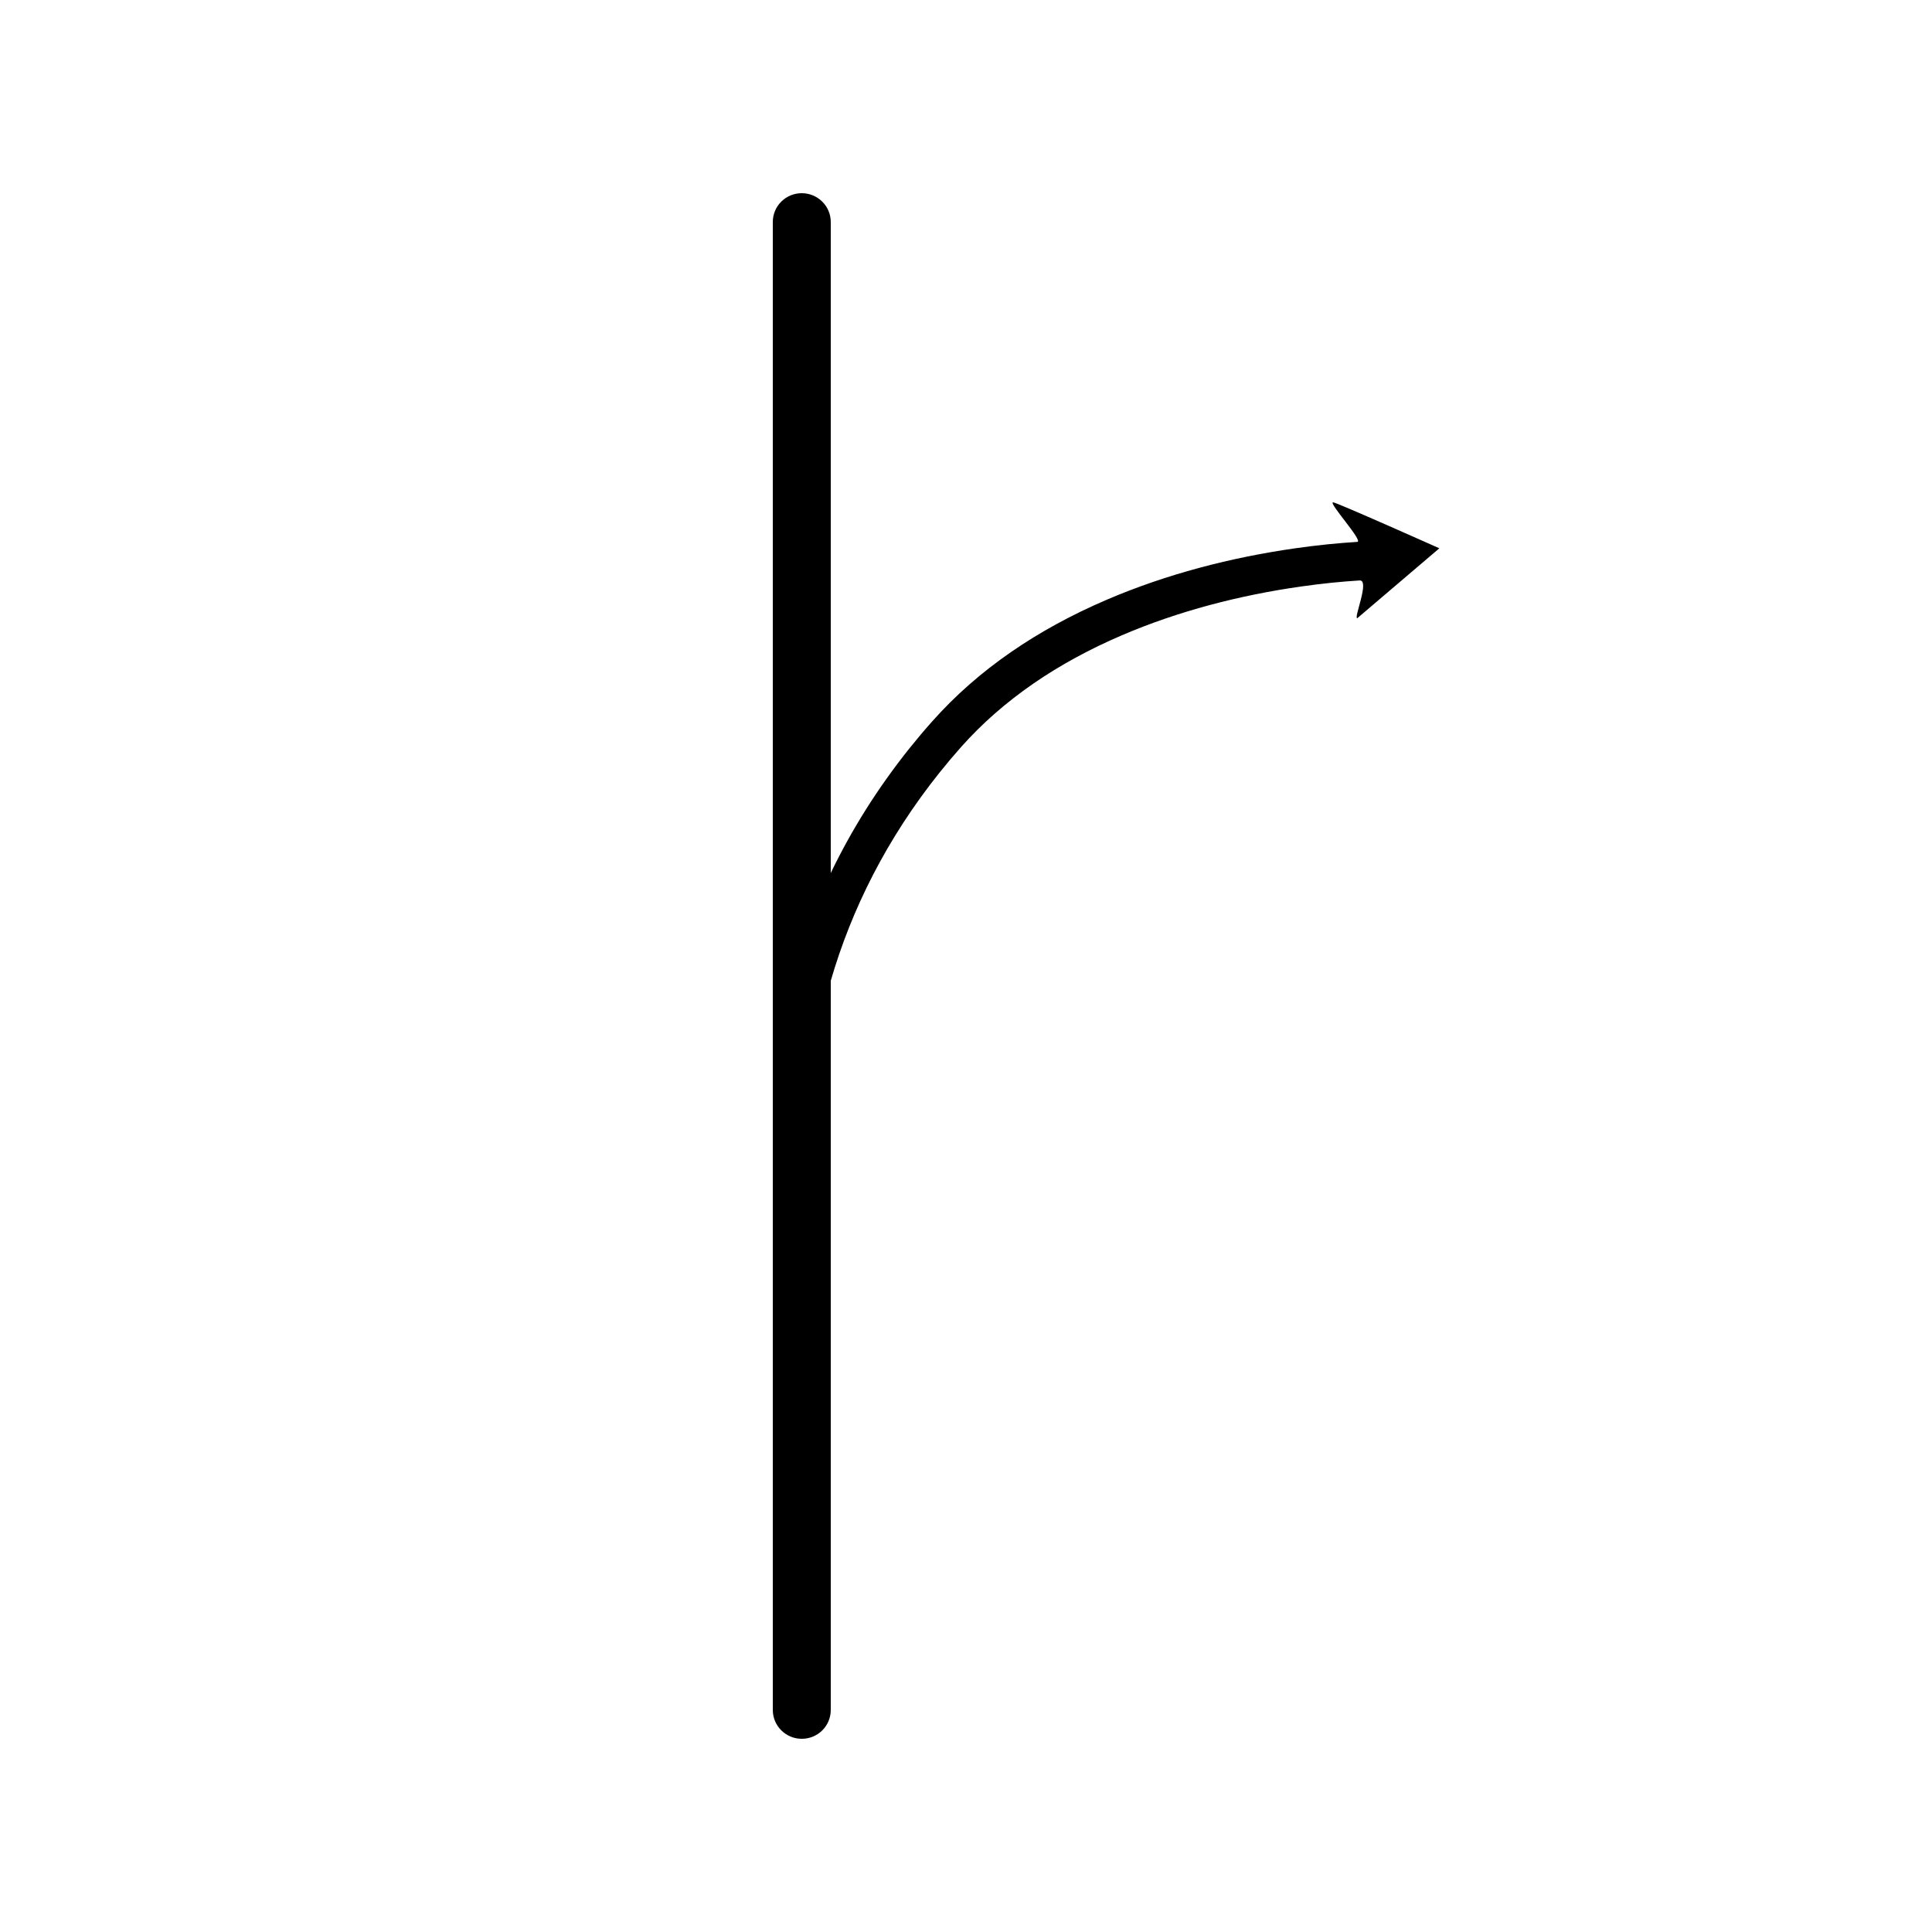 <?xml version="1.0" encoding="UTF-8" standalone="no"?>
<svg width="100px" height="100px" viewBox="0 0 100 100" version="1.1" xmlns="http://www.w3.org/2000/svg" xmlns:xlink="http://www.w3.org/1999/xlink" xmlns:sketch="http://www.bohemiancoding.com/sketch/ns">
    <!-- Generator: Sketch 3.4.2 (15857) - http://www.bohemiancoding.com/sketch -->
    <title>31-10-2015 - turn</title>
    <desc>Created with Sketch.</desc>
    <defs></defs>
    <g id="January" stroke="none" stroke-width="1" fill="none" fill-rule="evenodd" sketch:type="MSPage">
        <g id="31-10-2015---turn" sketch:type="MSArtboardGroup" fill="#000000">
            <path d="M43,45.188 L43,11.492 C43,10.668 42.328,10 41.5,10 C40.666,10 40,10.668 40,11.492 L40,88.508 C40,89.332 40.672,90 41.5,90 C42.334,90 43,89.332 43,88.508 L43,50.765 C44.067,47.086 45.888,43.417 48.64,39.977 C48.995,39.533 49.364,39.096 49.747,38.664 C51.927,36.213 54.749,34.304 58.068,32.882 C61.004,31.624 64.161,30.812 67.321,30.36 C68.427,30.202 69.454,30.101 70.373,30.044 C70.919,30.011 70.054,32 70.251,32 L74.5,28.38 C74.5,28.38 69.162,25.995 69,26 C68.736,26.008 70.593,28.027 70.251,28.048 C69.28,28.108 68.2,28.214 67.038,28.38 C63.716,28.855 60.393,29.71 57.28,31.044 C53.707,32.575 50.642,34.647 48.253,37.336 C47.846,37.793 47.455,38.257 47.078,38.728 C45.409,40.814 44.061,42.982 43,45.188 Z" id="turn" sketch:type="MSShapeGroup"></path>
        </g>
    </g>
</svg>